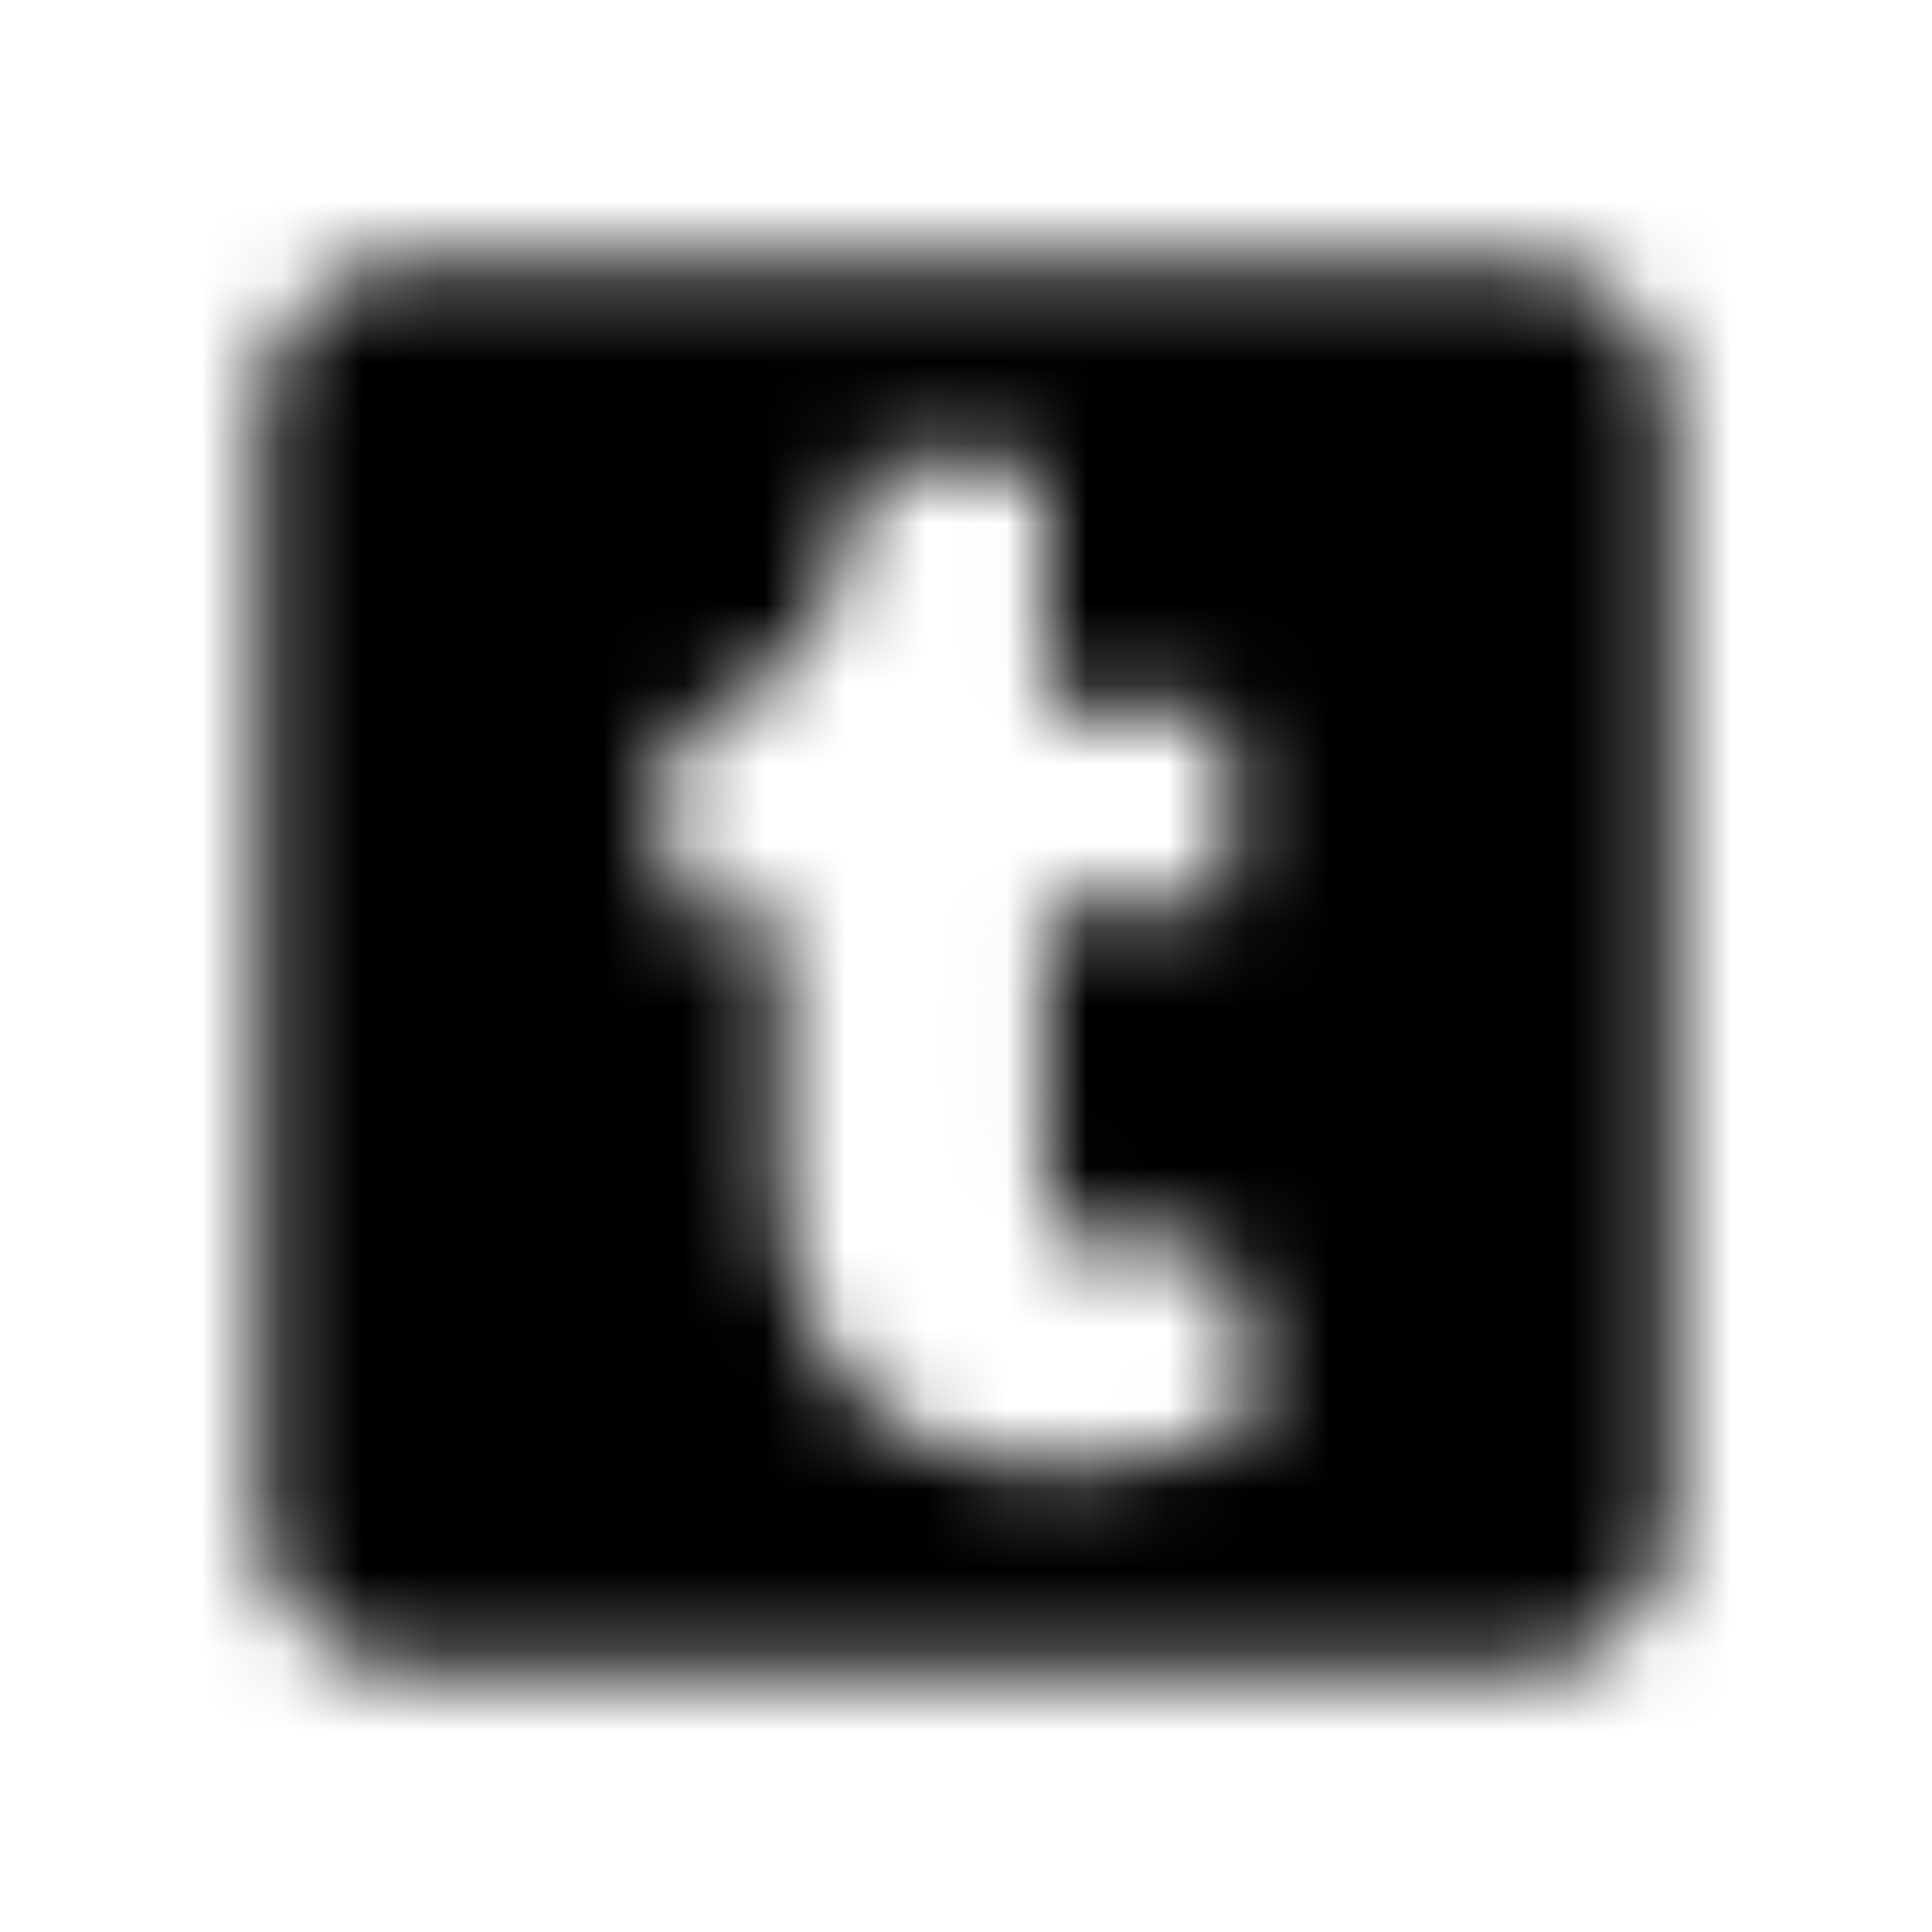 <?xml version="1.0" encoding="UTF-8"?>
<svg width="24px" height="24px" viewBox="0 0 24 24" version="1.1" xmlns="http://www.w3.org/2000/svg" xmlns:xlink="http://www.w3.org/1999/xlink">
    <!-- Generator: Sketch 52.5 (67469) - http://www.bohemiancoding.com/sketch -->
    <title>tumblr-square</title>
    <desc>Created with Sketch.</desc>
    <defs>
        <path d="M18.875,3.25 L5.125,3.25 C4.09,3.25 3.25,4.09 3.25,5.125 L3.25,18.875 C3.25,19.91 4.09,20.75 5.125,20.75 L18.875,20.75 C19.91,20.75 20.75,19.91 20.75,18.875 L20.75,5.125 C20.75,4.09 19.91,3.25 18.875,3.25 Z M15.66,17.477 C15.328,17.832 14.441,18.25 13.281,18.25 C10.332,18.25 9.691,16.082 9.691,14.816 L9.691,11.301 L8.531,11.301 C8.398,11.301 8.289,11.191 8.289,11.059 L8.289,9.398 C8.289,9.223 8.398,9.066 8.566,9.008 C10.082,8.473 10.555,7.152 10.625,6.148 C10.645,5.879 10.785,5.75 11.016,5.75 L12.746,5.75 C12.879,5.75 12.988,5.859 12.988,5.992 L12.988,8.805 L15.016,8.805 C15.148,8.805 15.258,8.914 15.258,9.047 L15.258,11.043 C15.258,11.176 15.148,11.285 15.016,11.285 L12.98,11.285 L12.98,14.539 C12.98,15.375 13.559,15.848 14.641,15.414 C14.758,15.367 14.859,15.336 14.953,15.359 C15.039,15.379 15.094,15.441 15.133,15.551 L15.672,17.121 C15.711,17.246 15.75,17.383 15.66,17.477 Z" id="path-1"></path>
    </defs>
    <g id="tumblr-square" stroke="none" stroke-width="1" fill="none" fill-rule="evenodd">
        <mask id="mask-2" fill="white">
            <use xlink:href="#path-1"></use>
        </mask>
        <g fill-rule="nonzero"></g>
        <g id="🎨-color" mask="url(#mask-2)" fill="#000000">
            <rect id="🎨-Color" x="0" y="0" width="24" height="24"></rect>
        </g>
    </g>
</svg>